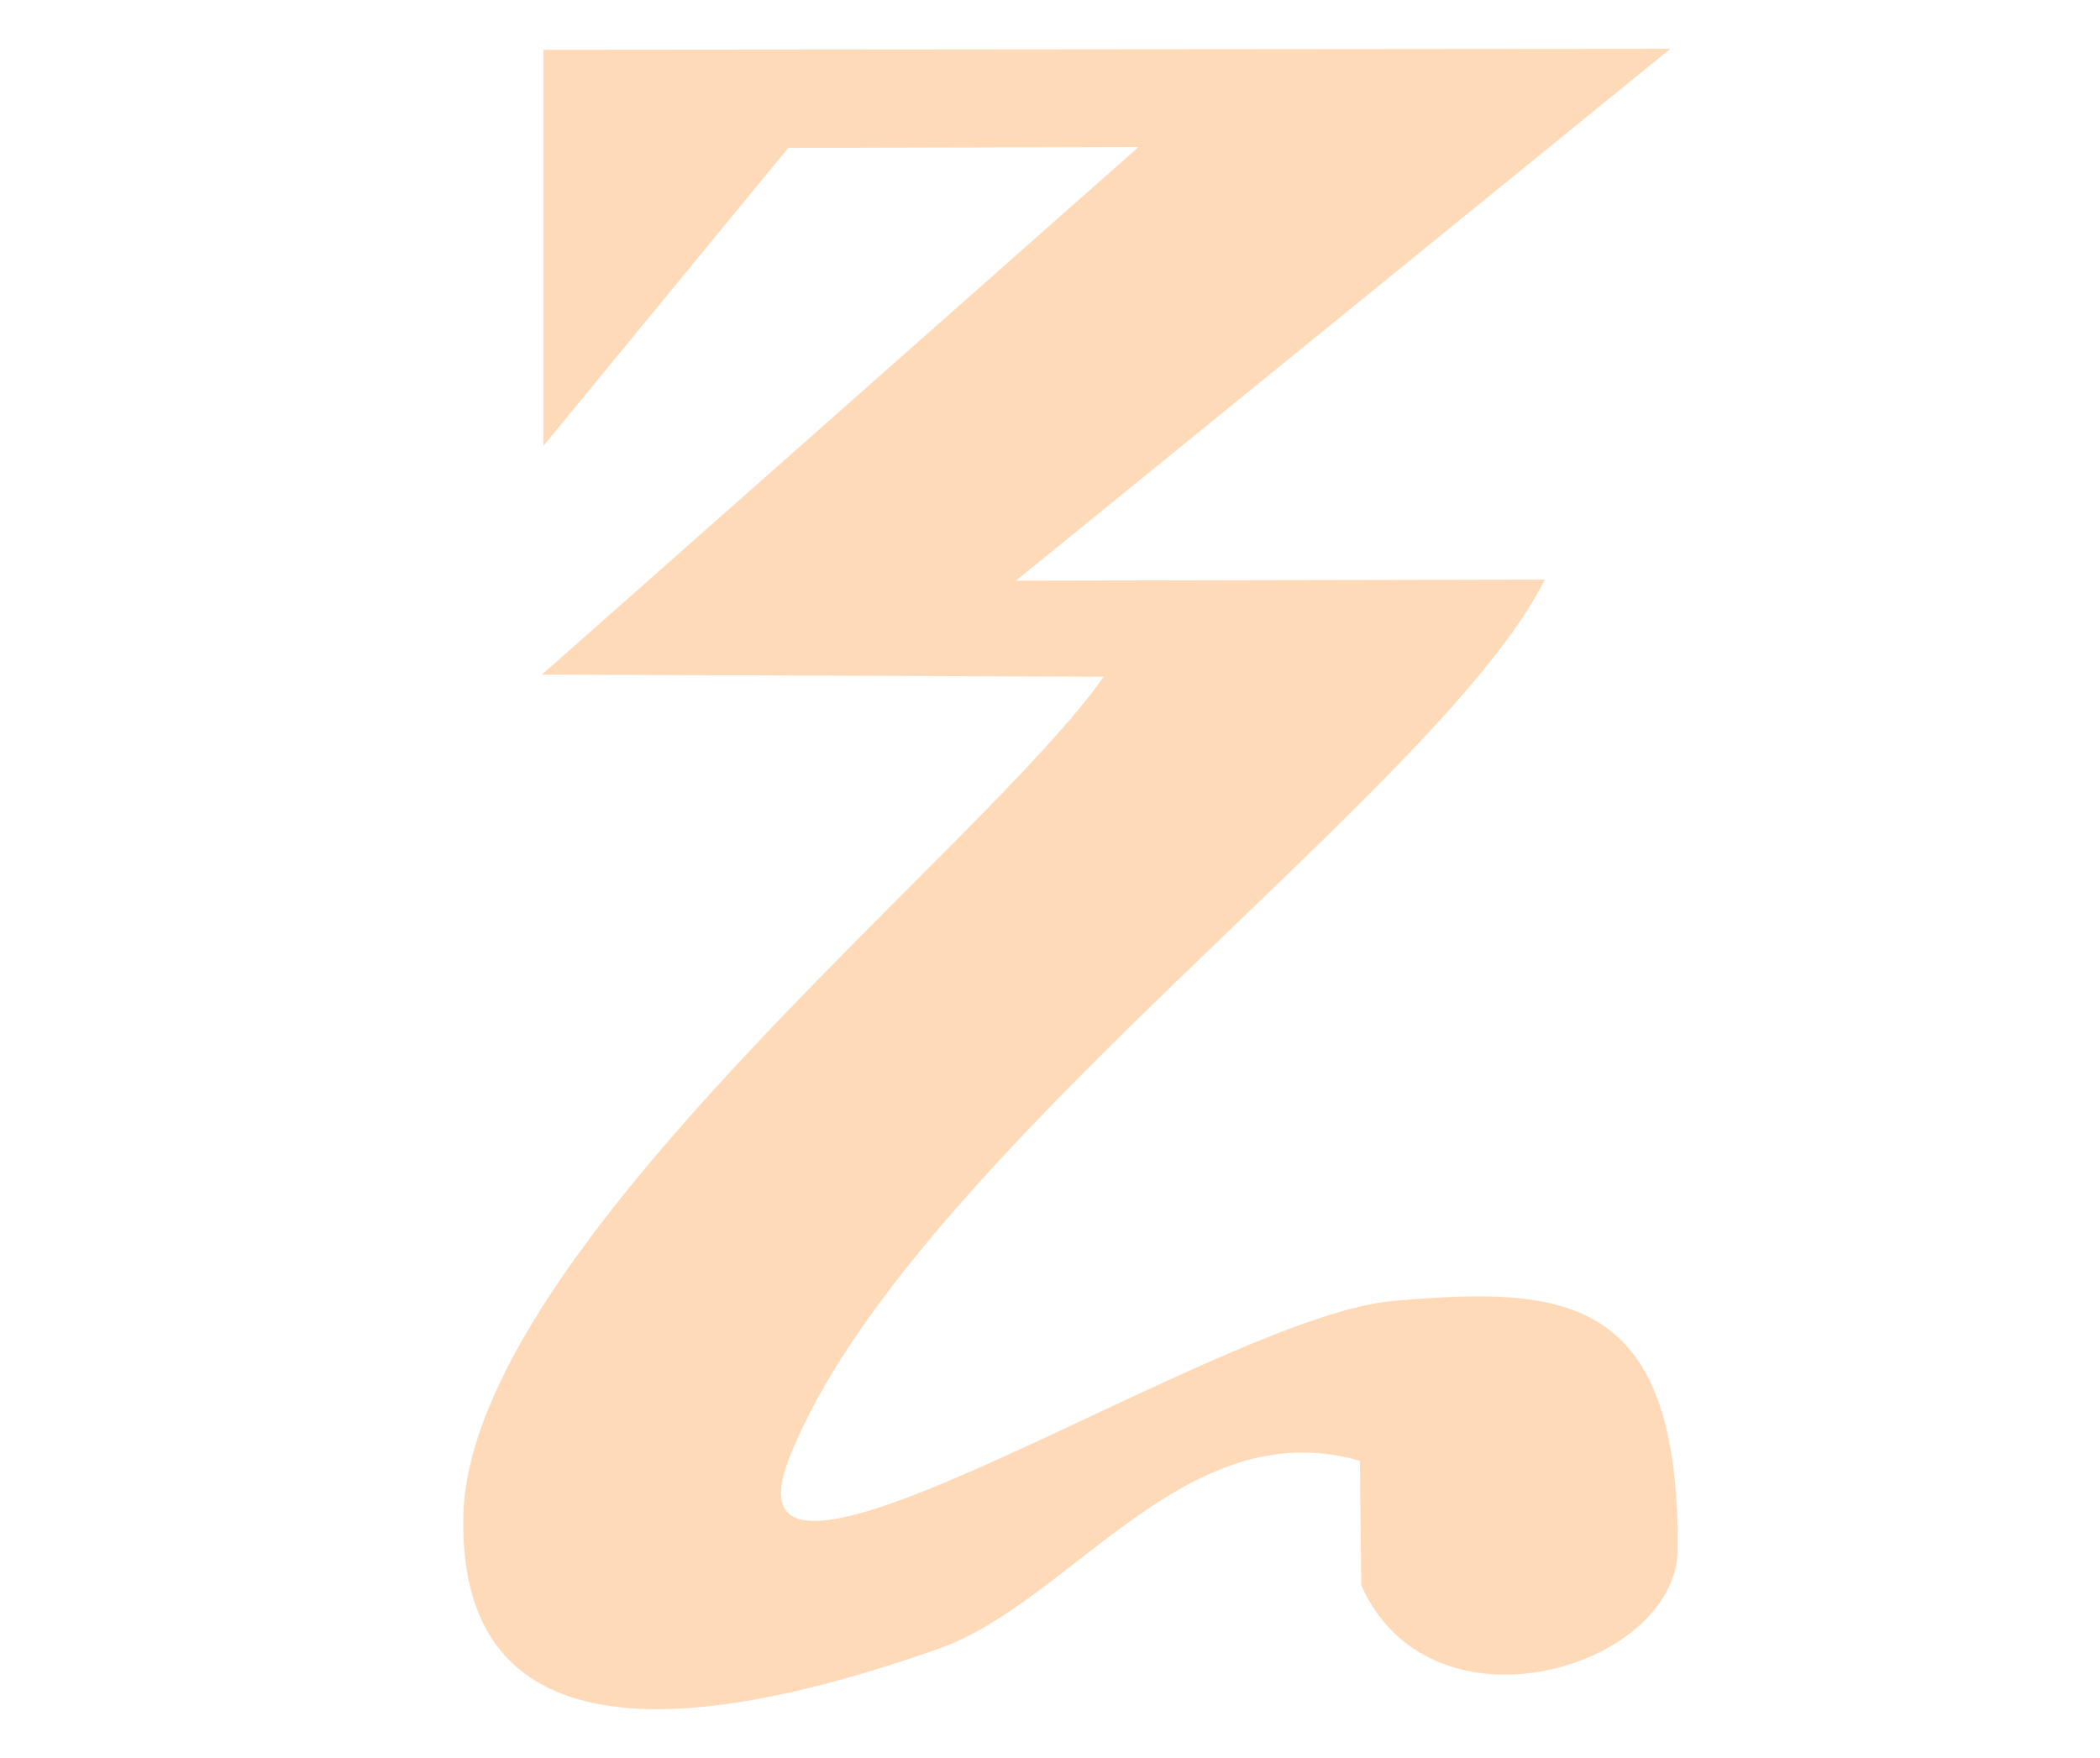 <?xml version="1.0" encoding="UTF-8" standalone="no"?>
<!-- Created with Inkscape (http://www.inkscape.org/) -->
<svg
   xmlns:svg="http://www.w3.org/2000/svg"
   xmlns="http://www.w3.org/2000/svg"
   version="1.0"
   width="43"
   height="36"
   viewBox="0 0 380 315"
   id="svg2">
  <defs
     id="defs4" />
  <path
     d="M 246.331,285.305 C 258.946,313.769 303.455,300.22 303.584,278.779 C 303.862,232.838 283.415,231.145 252.676,233.807 C 221.26,235.827 128.429,298.853 142.816,262.284 C 164.02,208.387 260.54,141.405 279.536,103.323 L 183.846,103.51 L 302.249,7.267 L 98.326,7.444 L 98.322,79.13 L 142.633,25.201 L 206.008,25.04 L 98.071,120.505 L 199.697,120.899 C 178.39,151.581 84.687,224.49 83.834,273.041 C 83.017,319.509 131.661,310.263 169.888,296.777 C 193.95,288.289 214.577,253.772 246.077,262.778 L 246.331,285.305 z "
     style="fill:#FFDAB9;fill-opacity:1;fill-rule:evenodd;stroke:none;stroke-width:1px;stroke-linecap:butt;stroke-linejoin:miter;stroke-opacity:1"
     id="path6206" />
</svg>
